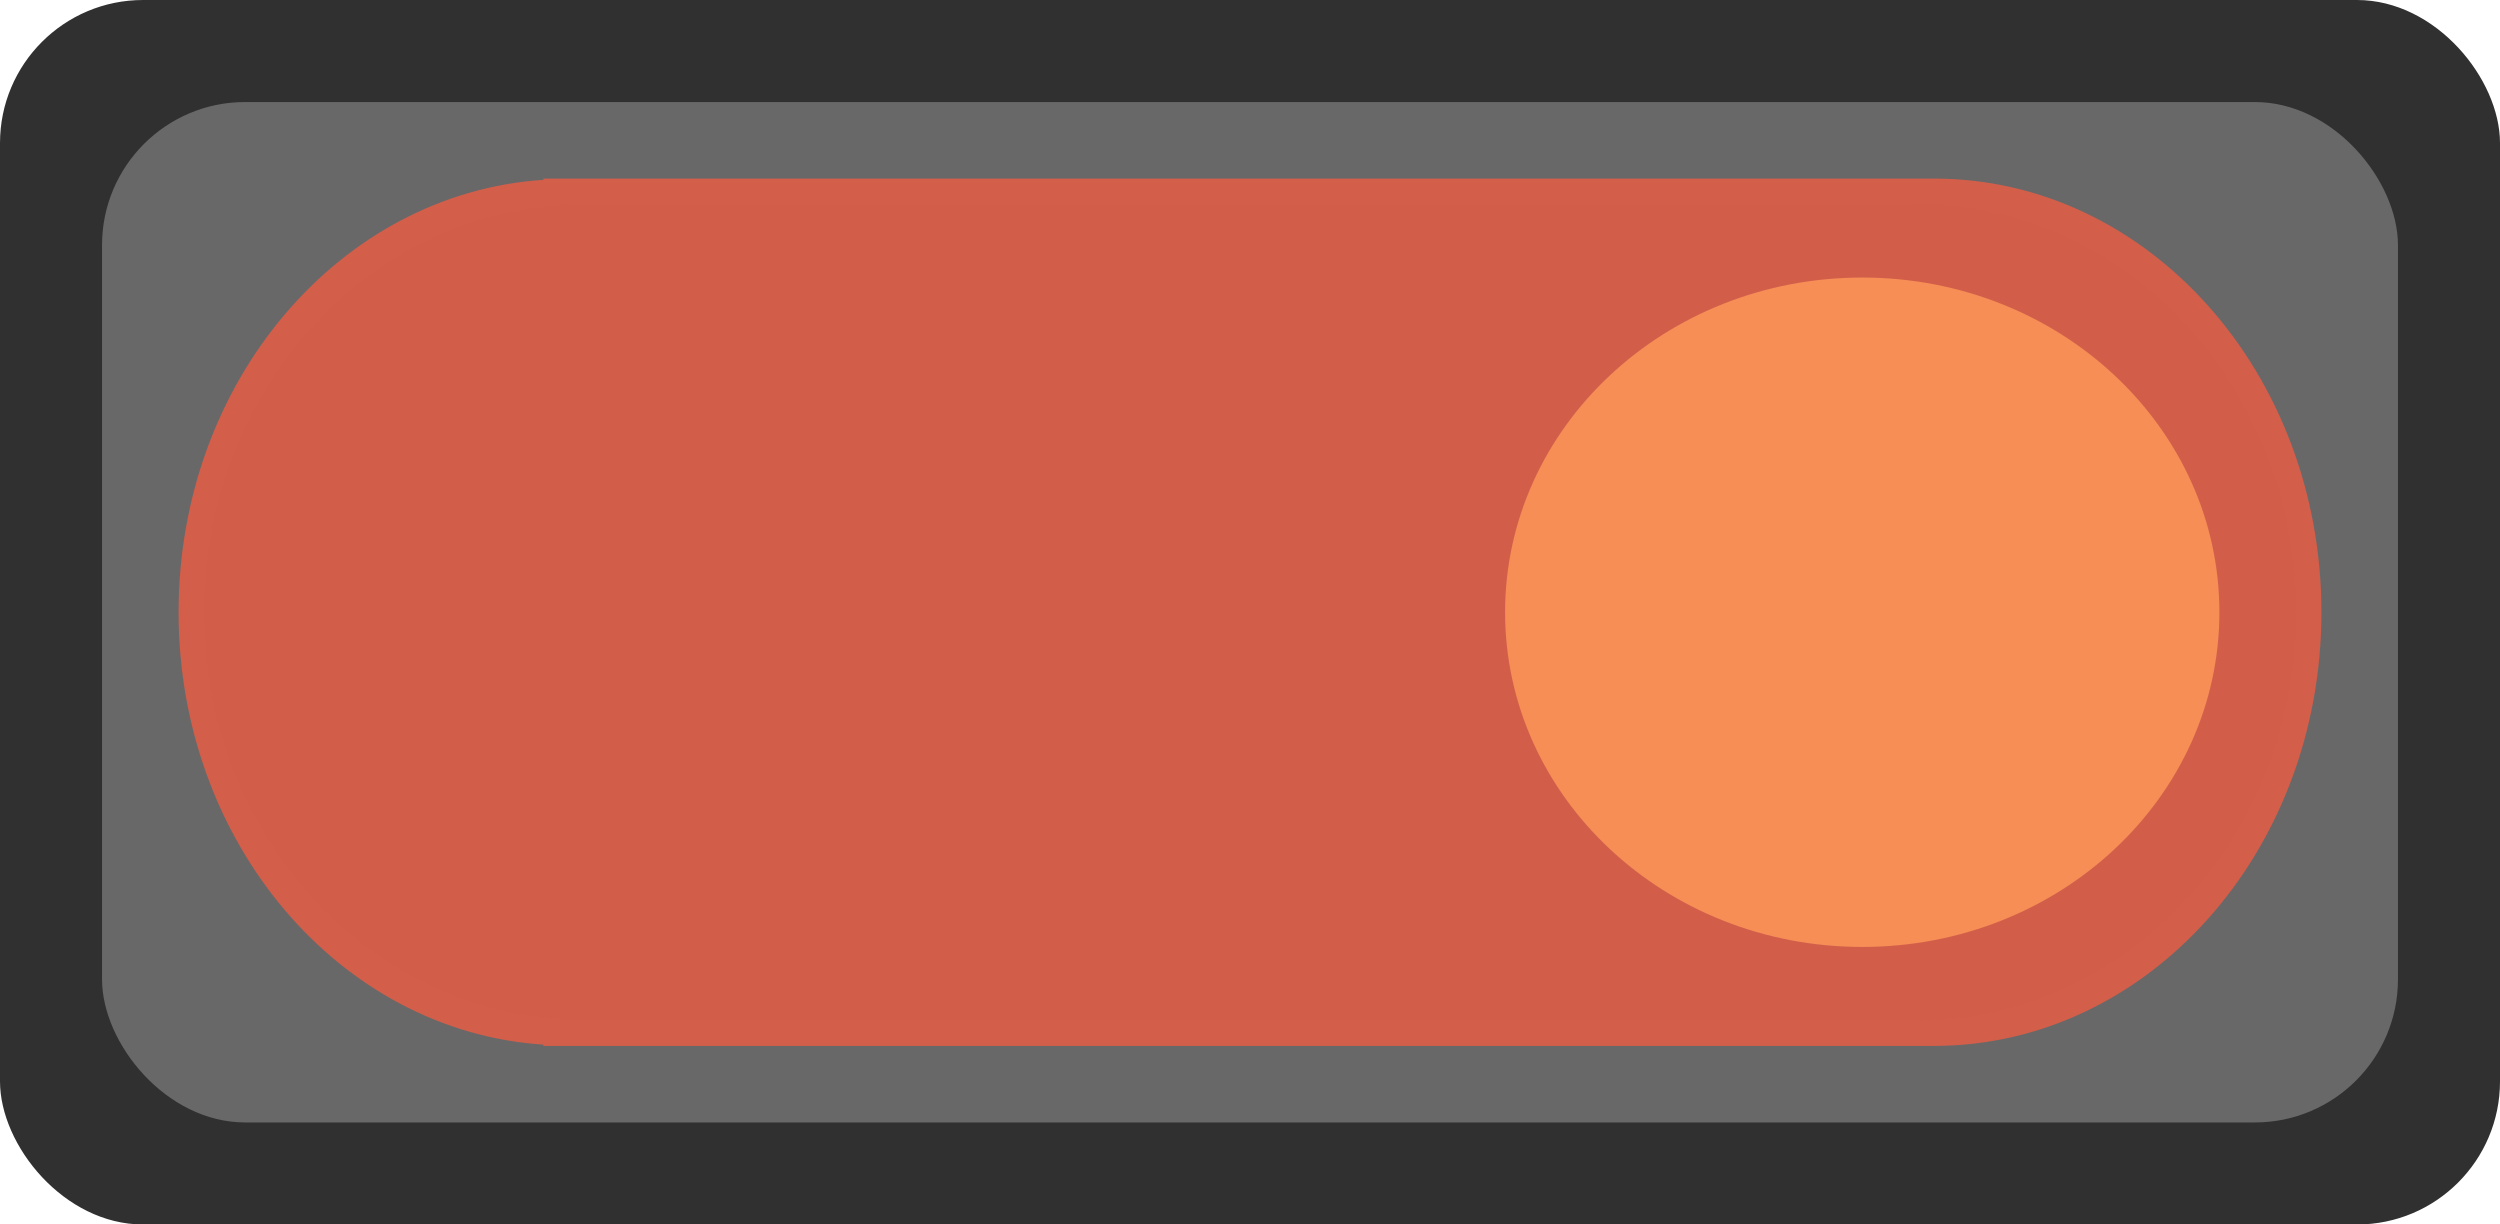<?xml version="1.0" encoding="UTF-8"?>
<svg xmlns="http://www.w3.org/2000/svg" viewBox="0 0 98 48">
  <defs>
    <style>
      .cls-1 {
        mix-blend-mode: multiply;
        opacity: .5;
      }

      .cls-1, .cls-2 {
        fill: #d35e4a;
      }

      .cls-3 {
        isolation: isolate;
      }

      .cls-4 {
        fill: #303030;
      }

      .cls-5 {
        fill: #f68e56;
      }

      .cls-6 {
        fill: #686868;
      }
    </style>
  </defs>
  <g class="cls-3">
    <g id="Calque_2" data-name="Calque 2">
      <g id="Calque_3" data-name="Calque 3">
        <rect class="cls-4" width="98" height="48" rx="5.61" ry="5.61"/>
        <rect class="cls-6" x="4" y="4" width="90" height="40" rx="5.61" ry="5.61"/>
        <path class="cls-2" d="m7,24c0-9.05,6.33-16.43,14.3-16.95v-.05h54.51c8.39,0,15.19,7.61,15.19,17s-6.8,17-15.19,17H21.3v-.05c-7.97-.52-14.3-7.9-14.3-16.95Z"/>
        <path class="cls-1" d="m8,24c0-8.52,6.18-15.46,13.96-15.95v-.05h53.21c8.19,0,14.83,7.16,14.83,16s-6.64,16-14.83,16H21.96v-.05c-7.78-.49-13.96-7.43-13.96-15.95Z"/>
        <ellipse class="cls-5" cx="73" cy="24" rx="14" ry="13.12"/>
      </g>
    </g>
  </g>
</svg>